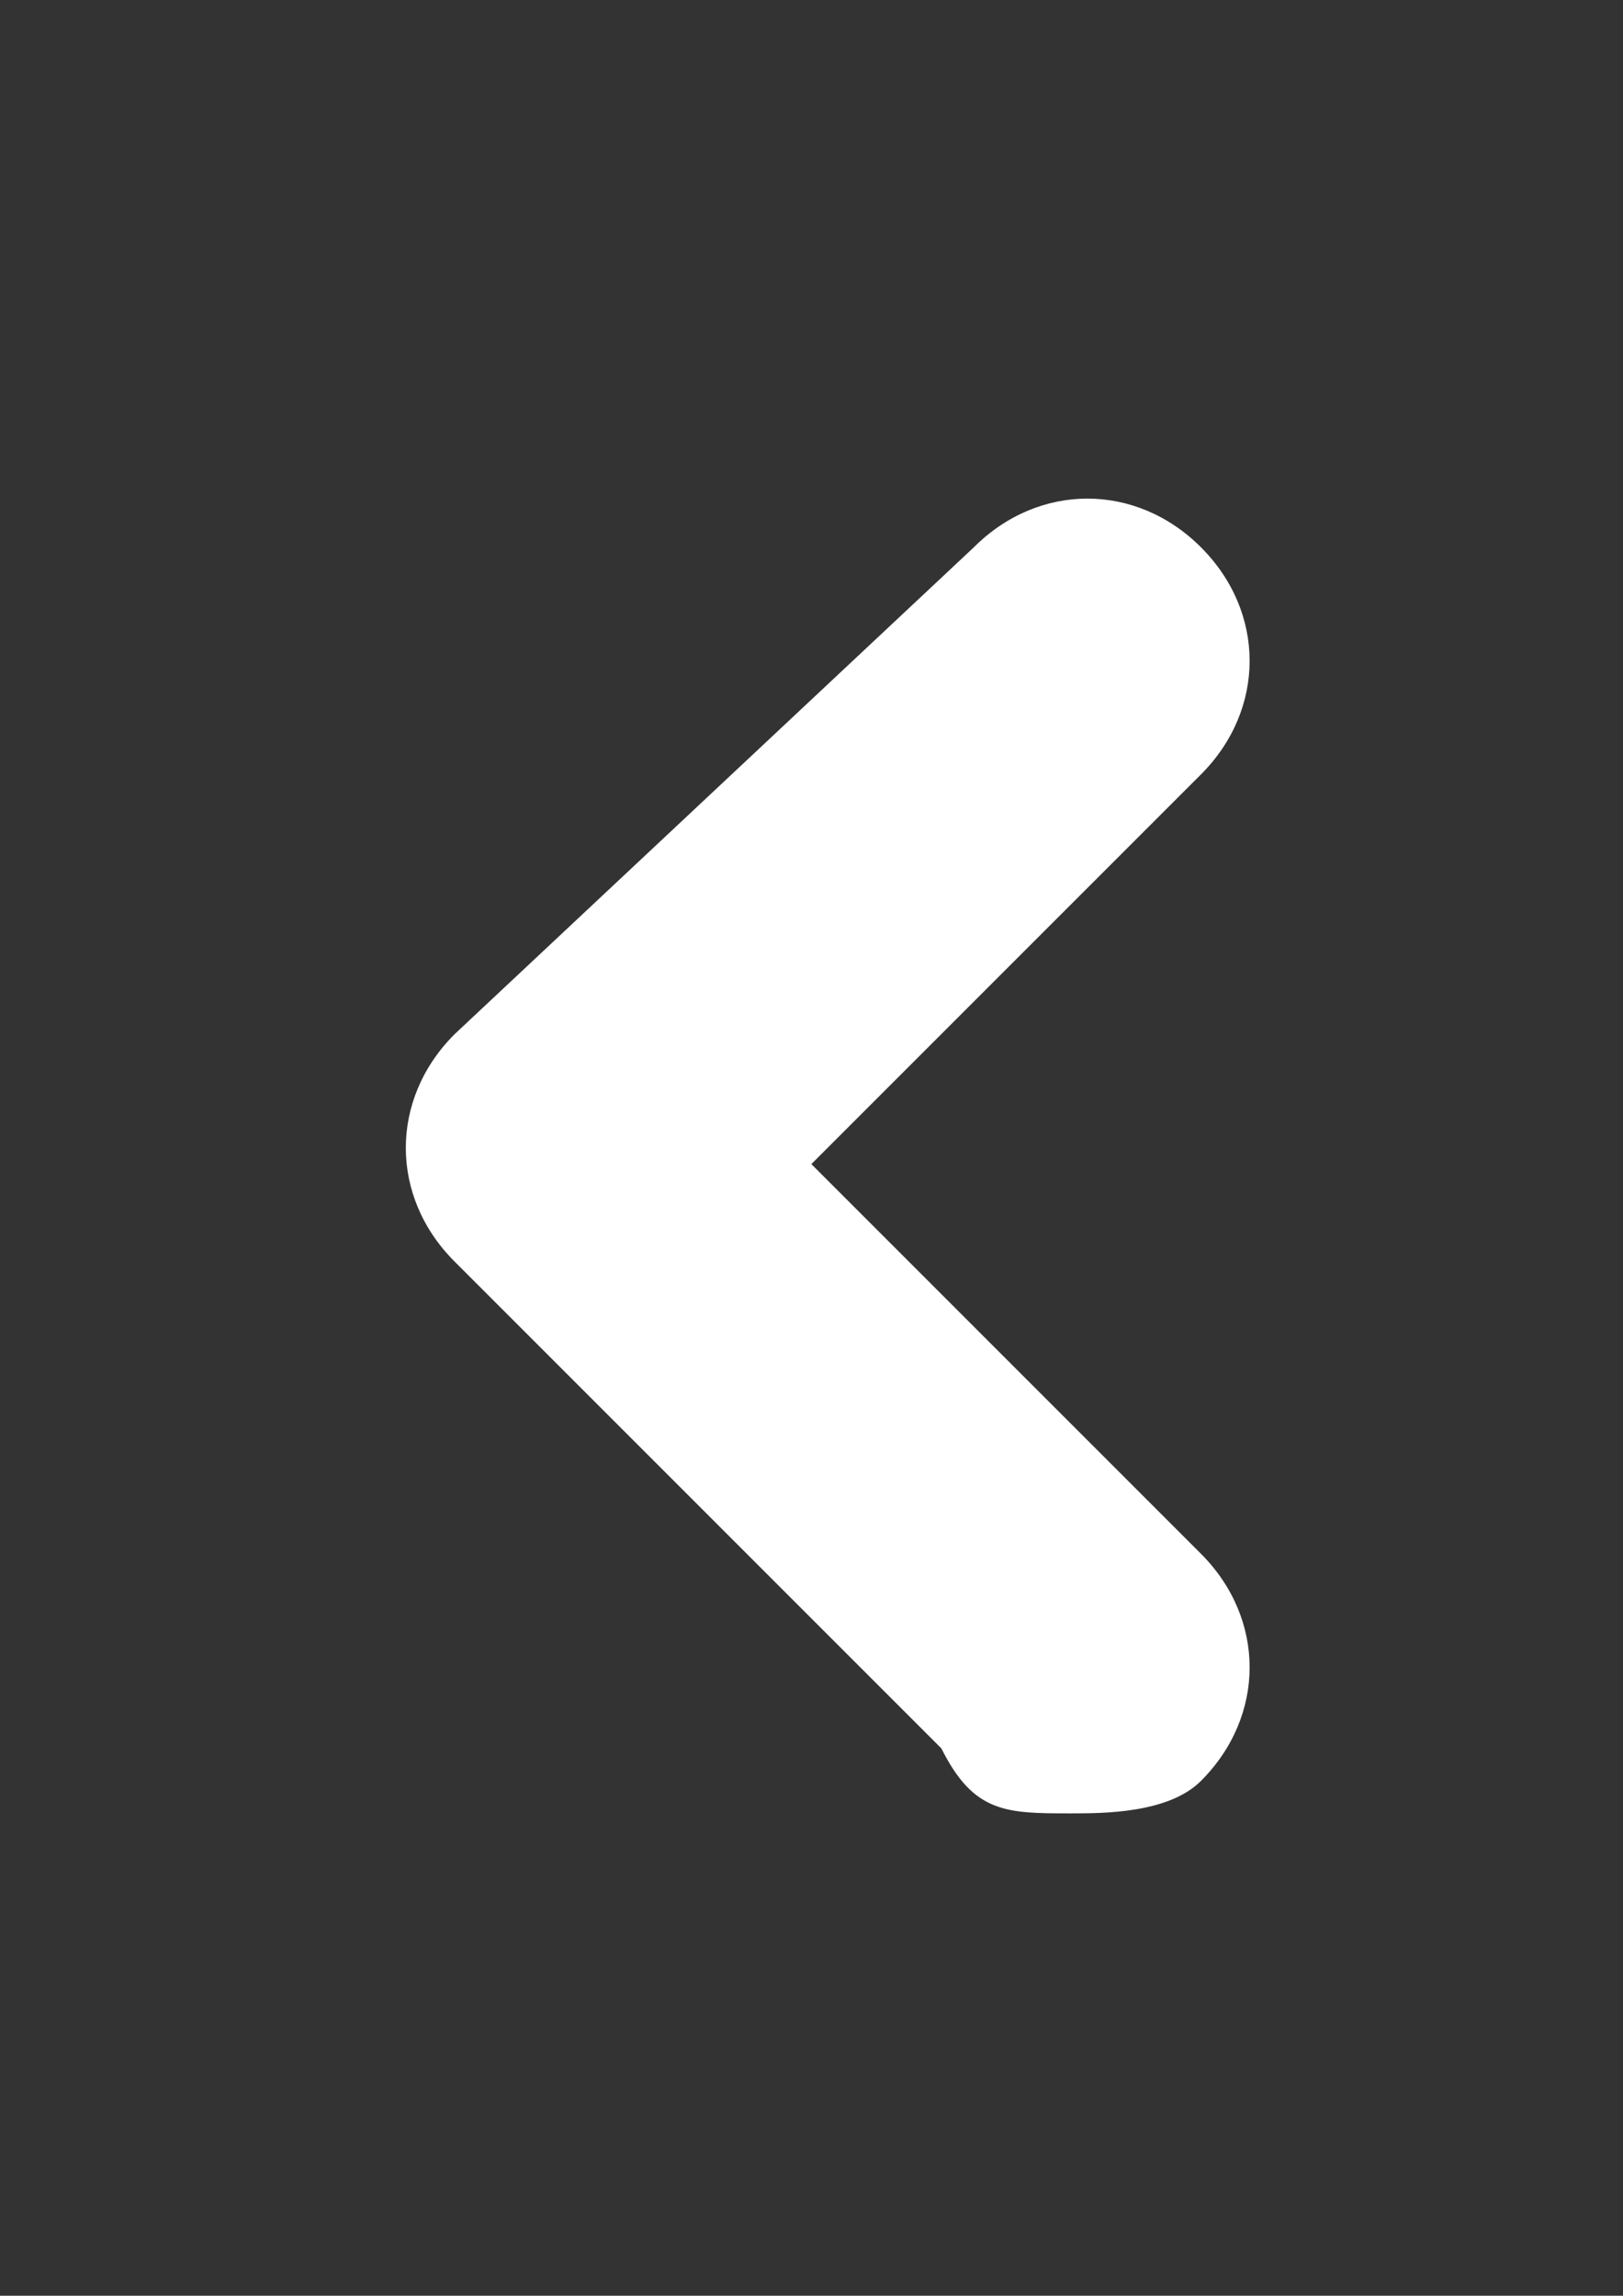 <?xml version="1.0" encoding="utf-8"?>
<!-- Generator: Adobe Illustrator 18.1.1, SVG Export Plug-In . SVG Version: 6.00 Build 0)  -->
<svg version="1.1" id="Vrstva_1" xmlns="http://www.w3.org/2000/svg" xmlns:xlink="http://www.w3.org/1999/xlink" x="0px" y="0px"
	 viewBox="0 0 595.3 841.9" enable-background="new 0 0 595.3 841.9" xml:space="preserve">
<rect x="0" y="0" width="595.3" height="841.9" fill="#333333" stroke="none"/>
<path fill="#FFFFFF" d="M392.9,665c11.9,0,35.7,0,47.6-11.9c23.8-23.8,23.8-59.5,0-83.3L297.6,426.9L440.5,284
	c23.8-23.8,23.8-59.5,0-83.3s-59.5-23.8-83.3,0L166.7,379.3c-23.8,23.8-23.8,59.5,0,83.3l178.6,178.6C357.2,665,369.1,665,392.9,665
	z"/>
</svg>
